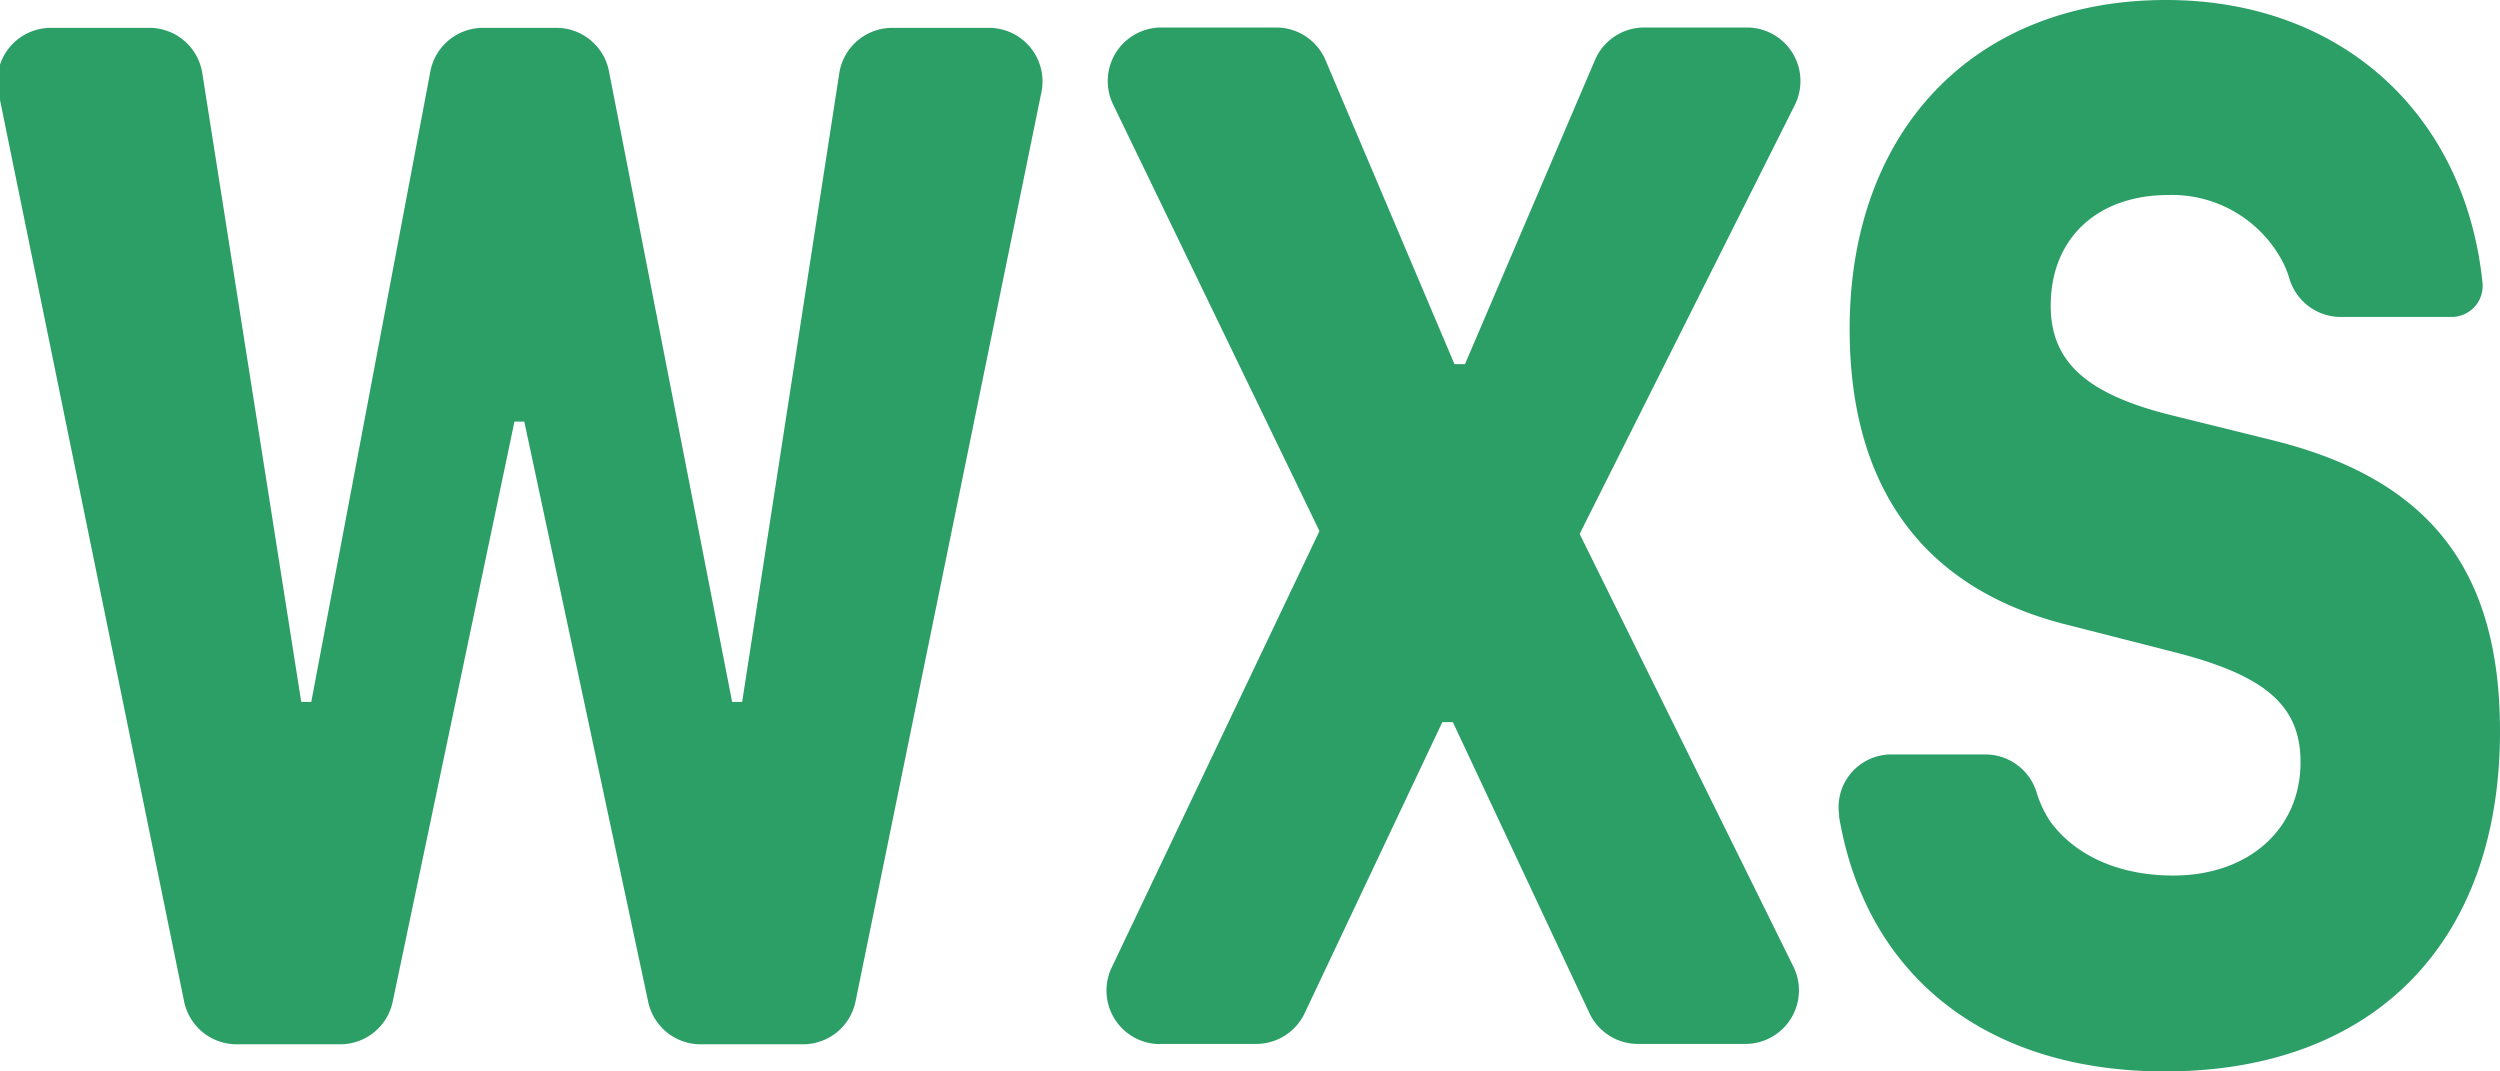 <svg width="14" height="6" viewBox="0 0 14 6" xmlns="http://www.w3.org/2000/svg"><title>WXS</title><path d="M2.88 2.361h.056l.694 3.25a.3.3 0 0 0 .293.237h.574a.3.3 0 0 0 .294-.24L5.832.516a.3.3 0 0 0-.293-.36h-.543A.3.3 0 0 0 4.7.41l-.544 3.521H4.1L3.41.398a.3.3 0 0 0-.295-.242h-.412A.3.3 0 0 0 2.41.4l-.667 3.531h-.056L1.133.41A.3.3 0 0 0 .837.156H.285a.3.3 0 0 0-.294.36l1.04 5.092a.3.3 0 0 0 .295.24h.58a.3.3 0 0 0 .293-.238l.682-3.249zm3.616 3.485h.54a.3.3 0 0 0 .27-.172l.771-1.63h.059l.765 1.63a.3.3 0 0 0 .271.172h.602a.3.3 0 0 0 .269-.433L8.846 2.99 10.051.588a.3.3 0 0 0-.268-.434h-.575a.3.3 0 0 0-.276.182l-.728 1.703h-.059L7.423.337a.3.3 0 0 0-.276-.183h-.644a.3.3 0 0 0-.27.43l1.156 2.39-1.163 2.443a.3.3 0 0 0 .27.43zm3.802-1.278C10.446 5.461 11.12 6 12.123 6 13.29 6 14 5.282 14 4.095c0-.904-.395-1.413-1.275-1.63l-.574-.142c-.47-.118-.667-.3-.667-.611 0-.379.262-.62.66-.62a.7.7 0 0 1 .642.38.546.546 0 0 1 .035.089.3.3 0 0 0 .287.214h.62a.174.174 0 0 0 .174-.192C13.804.635 13.108 0 12.13 0c-1.074 0-1.772.73-1.772 1.842 0 .896.42 1.464 1.235 1.661l.587.15c.509.13.703.3.703.615 0 .375-.29.635-.713.635-.302 0-.545-.11-.686-.299a.615.615 0 0 1-.081-.173.3.3 0 0 0-.285-.206h-.528a.295.295 0 0 0-.29.343z" fill="#2C9F67" fill-rule="evenodd"/></svg>
